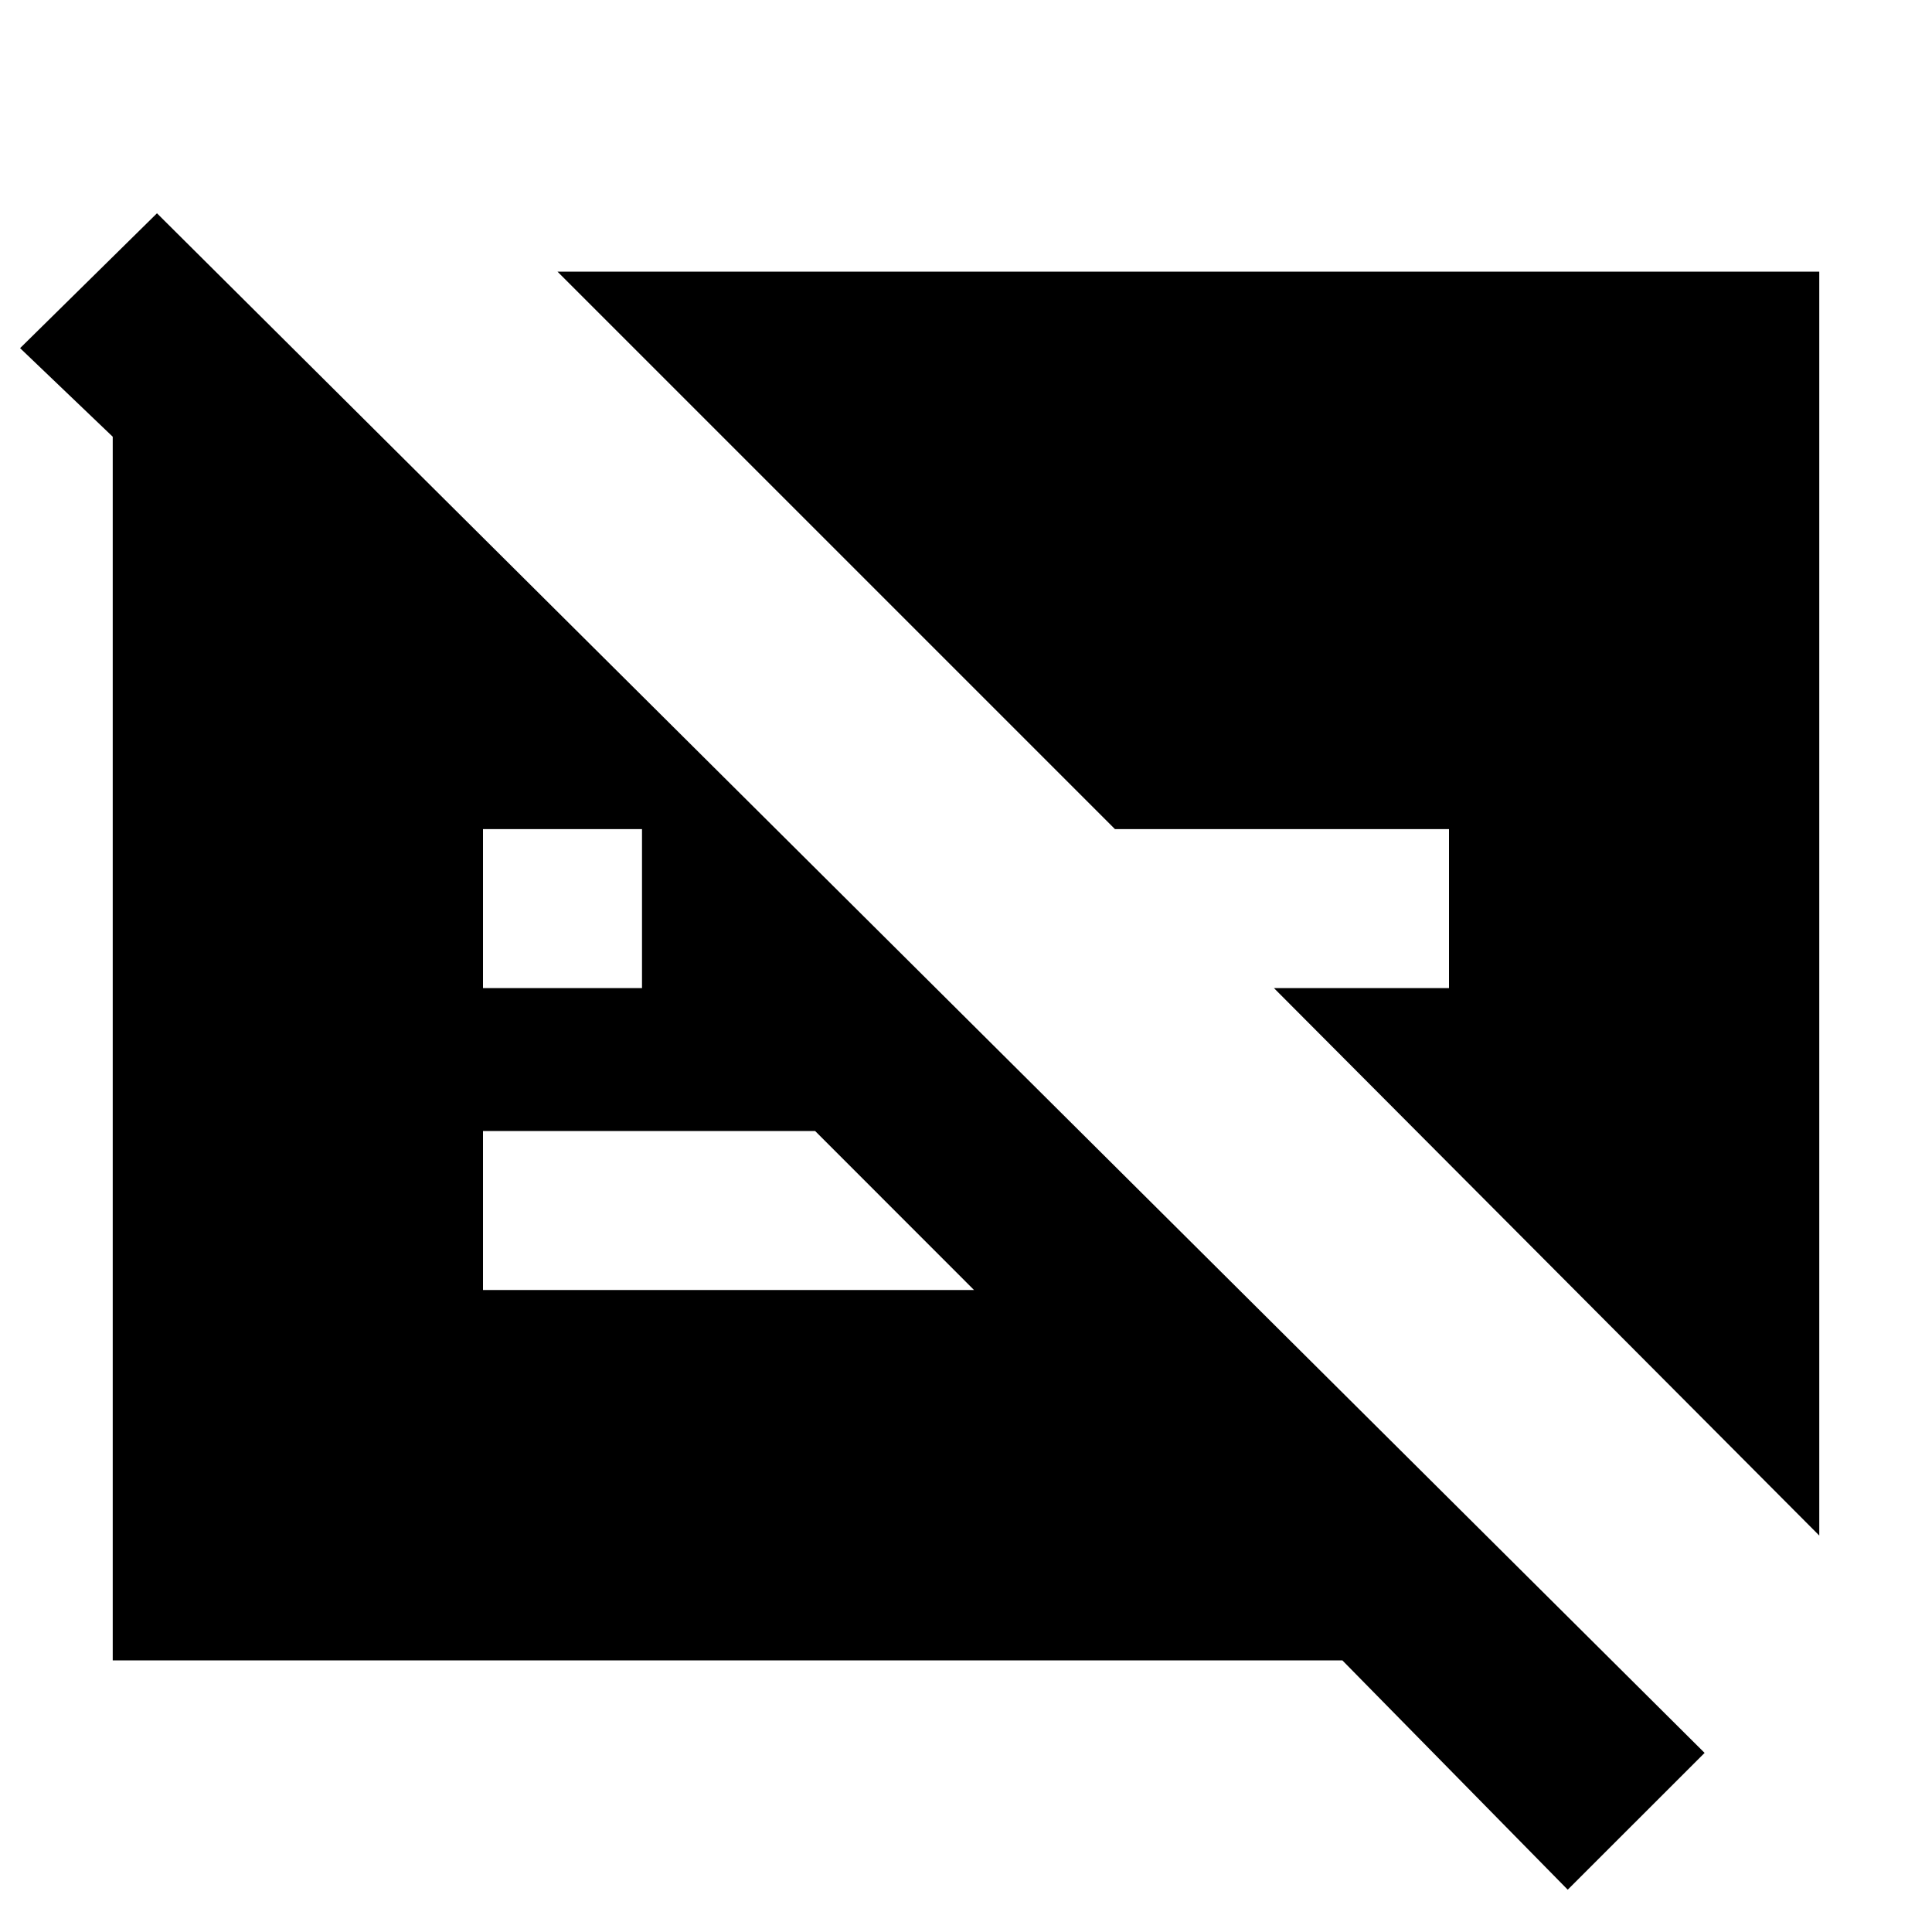 <svg xmlns="http://www.w3.org/2000/svg" height="20" width="20"><path d="M16.229 19.562 13.896 17.188H1.167V4.521L0.208 3.604L1.625 2.208L17.646 18.146ZM5 10.229H6.646V8.583H5ZM18.833 2.812V15.896L13.188 10.229H15V8.583H11.542L5.771 2.812ZM8.438 11.708H5V13.354H10.083Z"/></svg>